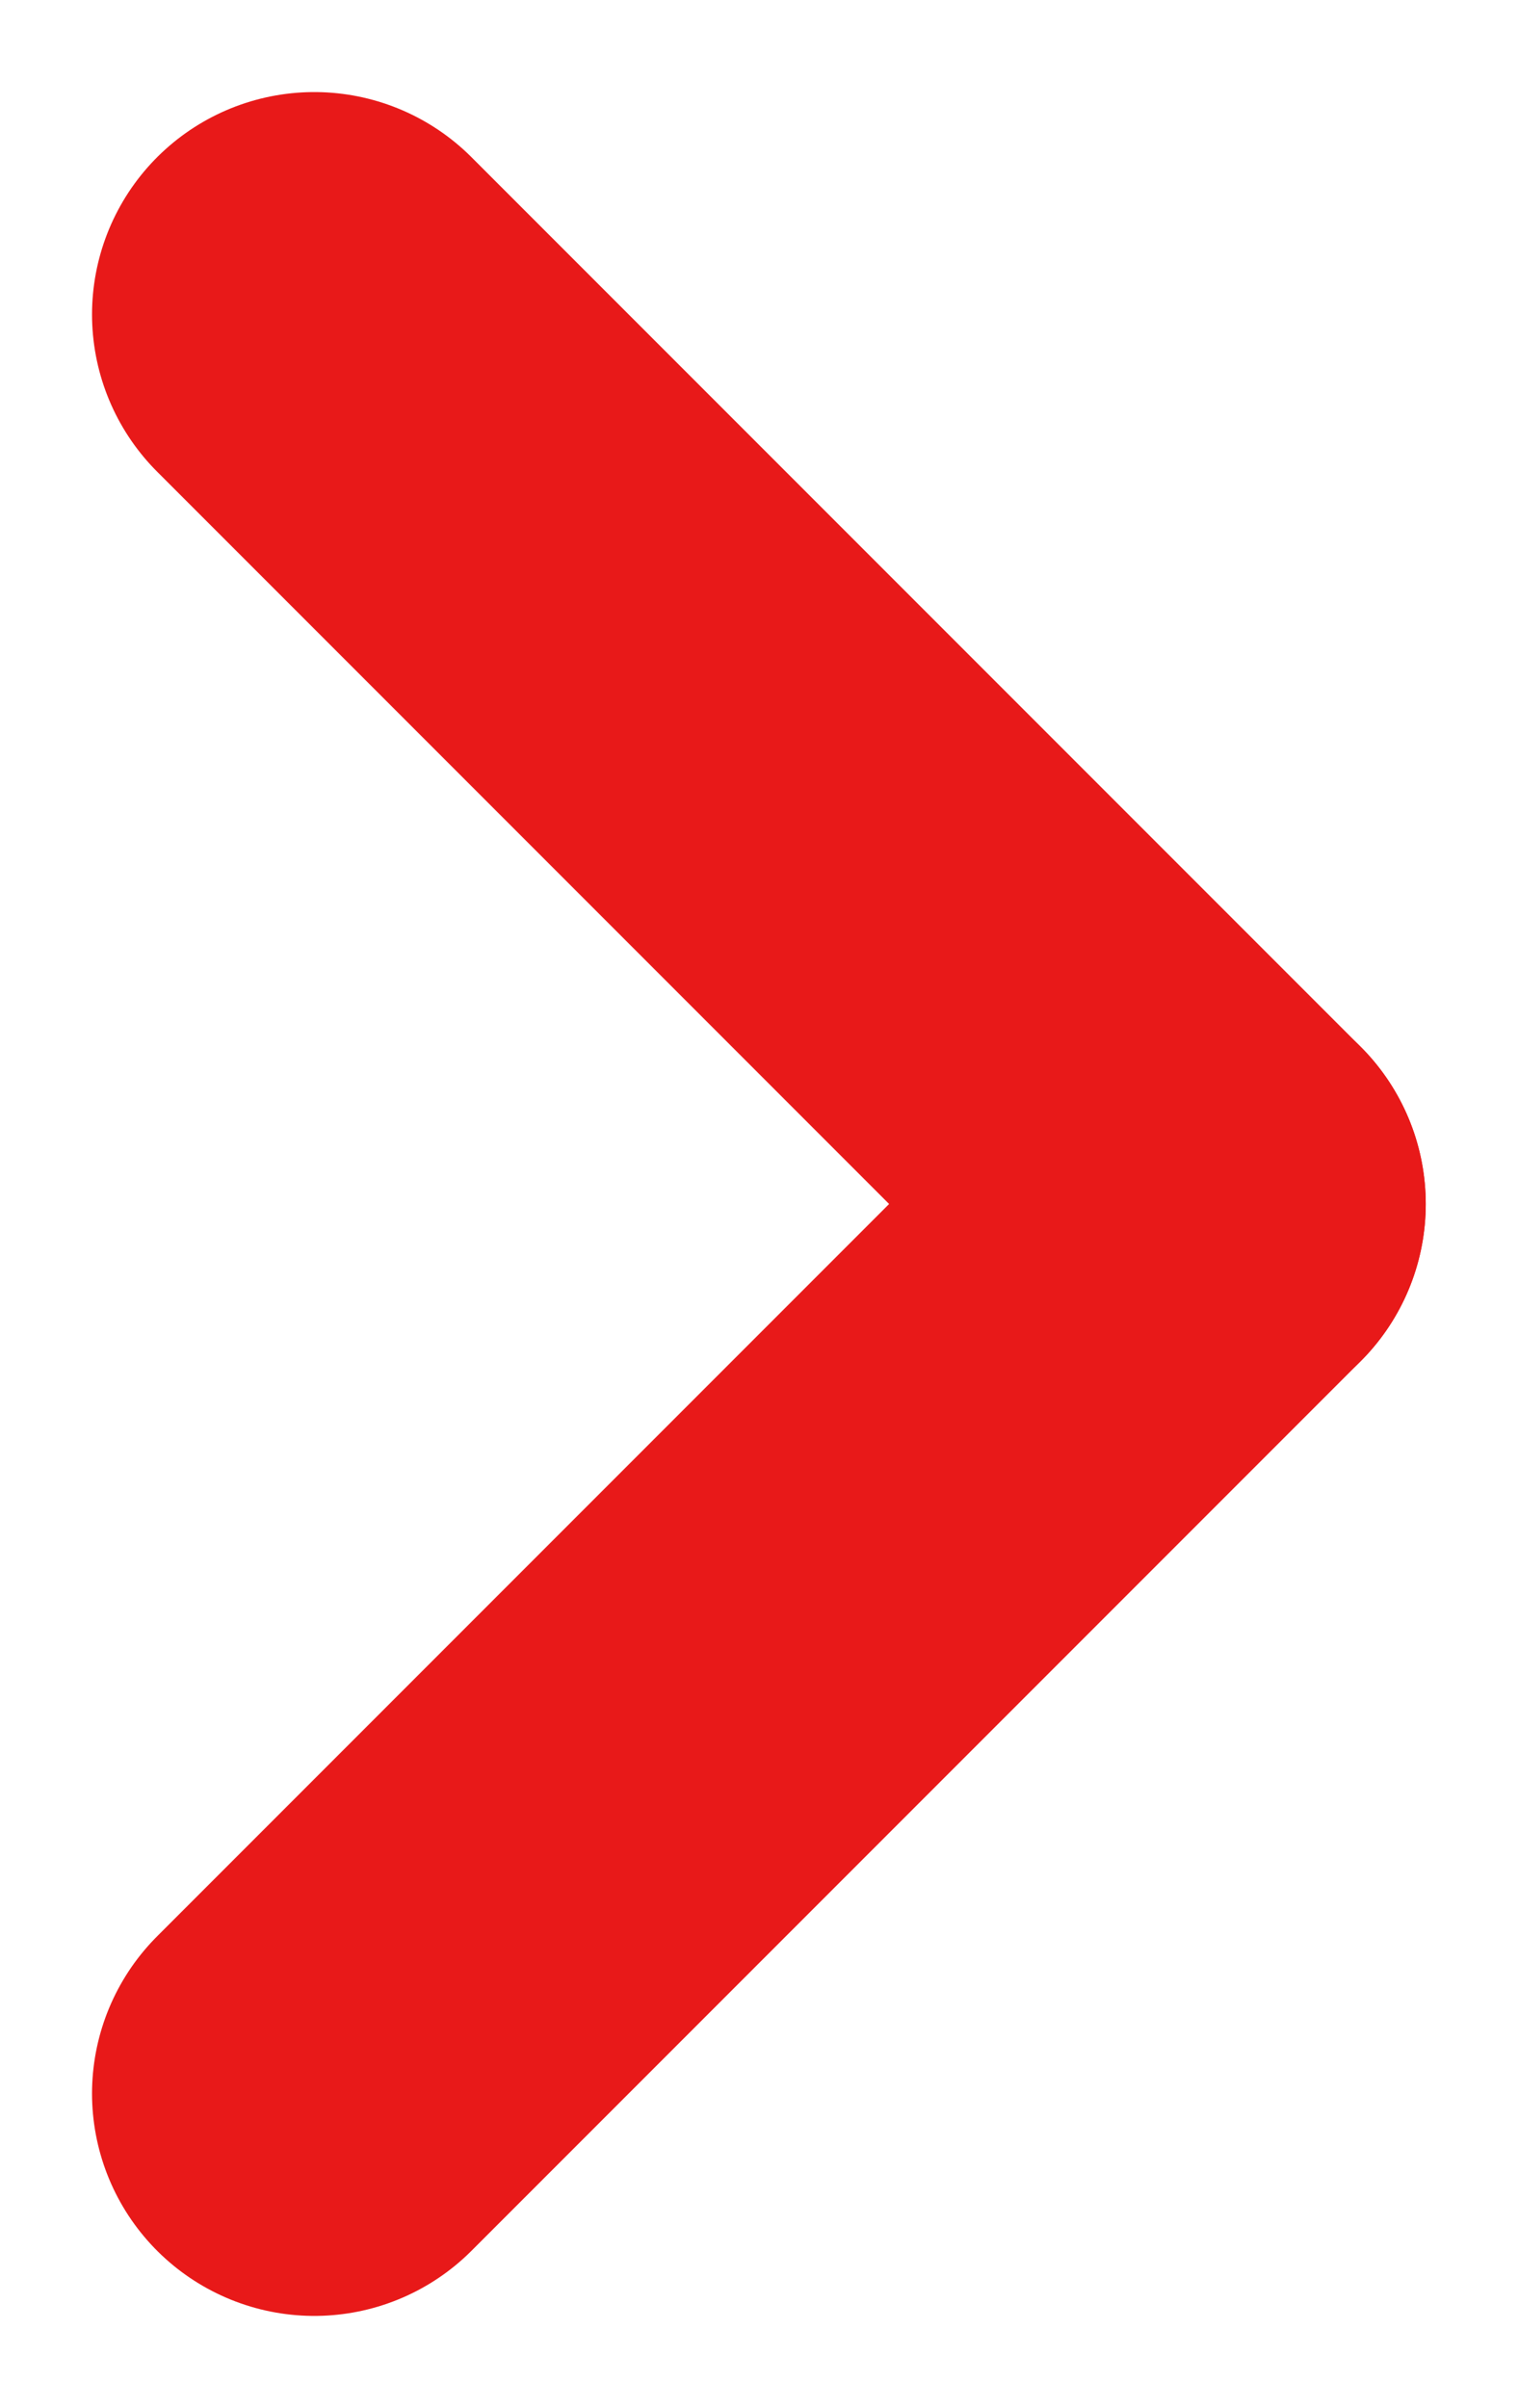 <svg xmlns="http://www.w3.org/2000/svg" width="6.829" height="10.829" viewBox="0 0 6.829 10.829"><defs><style>.a{fill:none;stroke:#e81919;stroke-linecap:round;stroke-width:2px;}</style></defs><g transform="translate(-707.086 -2438.086)"><line class="a" x2="4" y2="4" transform="translate(708.5 2439.5)"/><line class="a" y1="4" x2="4" transform="translate(708.5 2443.5)"/></g></svg>